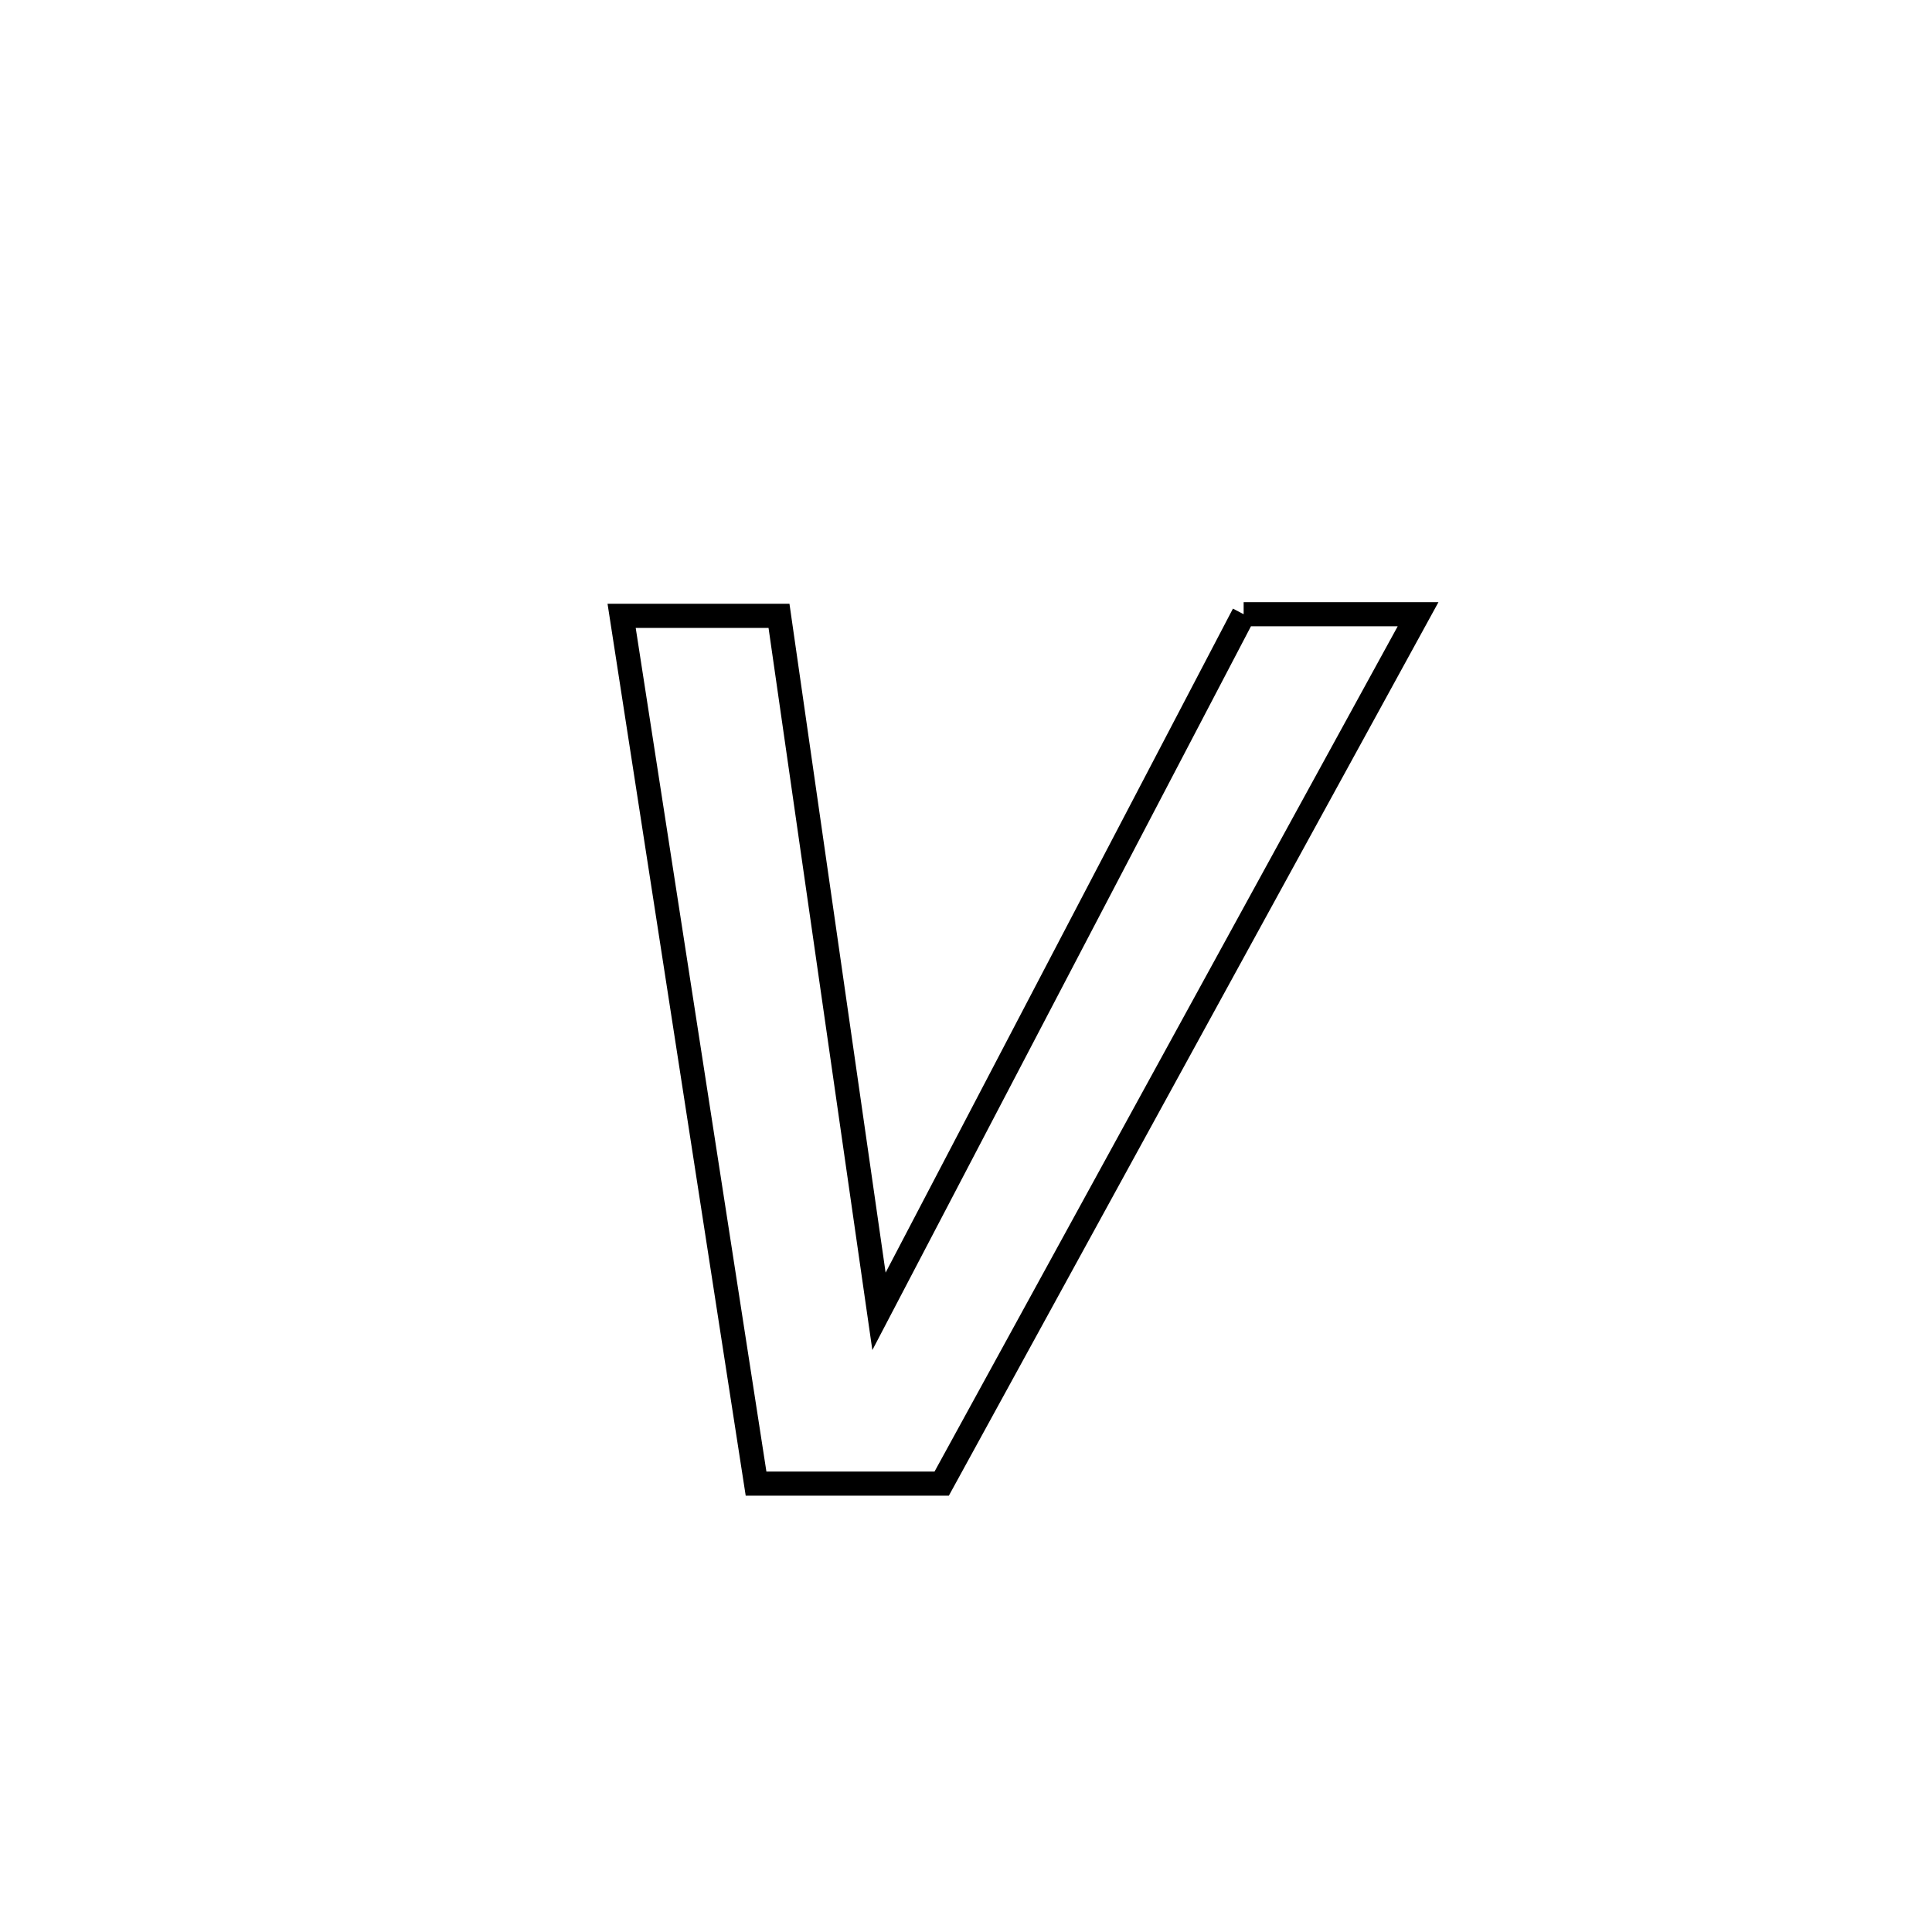 <svg xmlns="http://www.w3.org/2000/svg" viewBox="0.0 0.0 24.0 24.0" height="200px" width="200px"><path fill="none" stroke="black" stroke-width=".3" stroke-opacity="1.0"  filling="0" d="M15.449 7.63 L15.449 7.63 C15.588 7.63 17.574 7.63 17.616 7.63 L17.616 7.63 C16.63 9.43 15.643 11.23 14.657 13.03 C13.671 14.83 12.685 16.63 11.698 18.43 L11.698 18.43 C10.929 18.43 10.161 18.43 9.392 18.43 L9.392 18.43 C9.114 16.634 8.835 14.837 8.557 13.04 C8.279 11.243 8 9.447 7.722 7.65 L7.722 7.65 C8.374 7.65 9.025 7.65 9.677 7.65 L9.677 7.65 C9.884 9.09 10.091 10.53 10.298 11.97 C10.505 13.41 10.712 14.85 10.919 16.29 L10.919 16.29 C11.674 14.846 12.429 13.403 13.184 11.96 C13.939 10.517 14.694 9.074 15.449 7.63 L15.449 7.63"></path></svg>